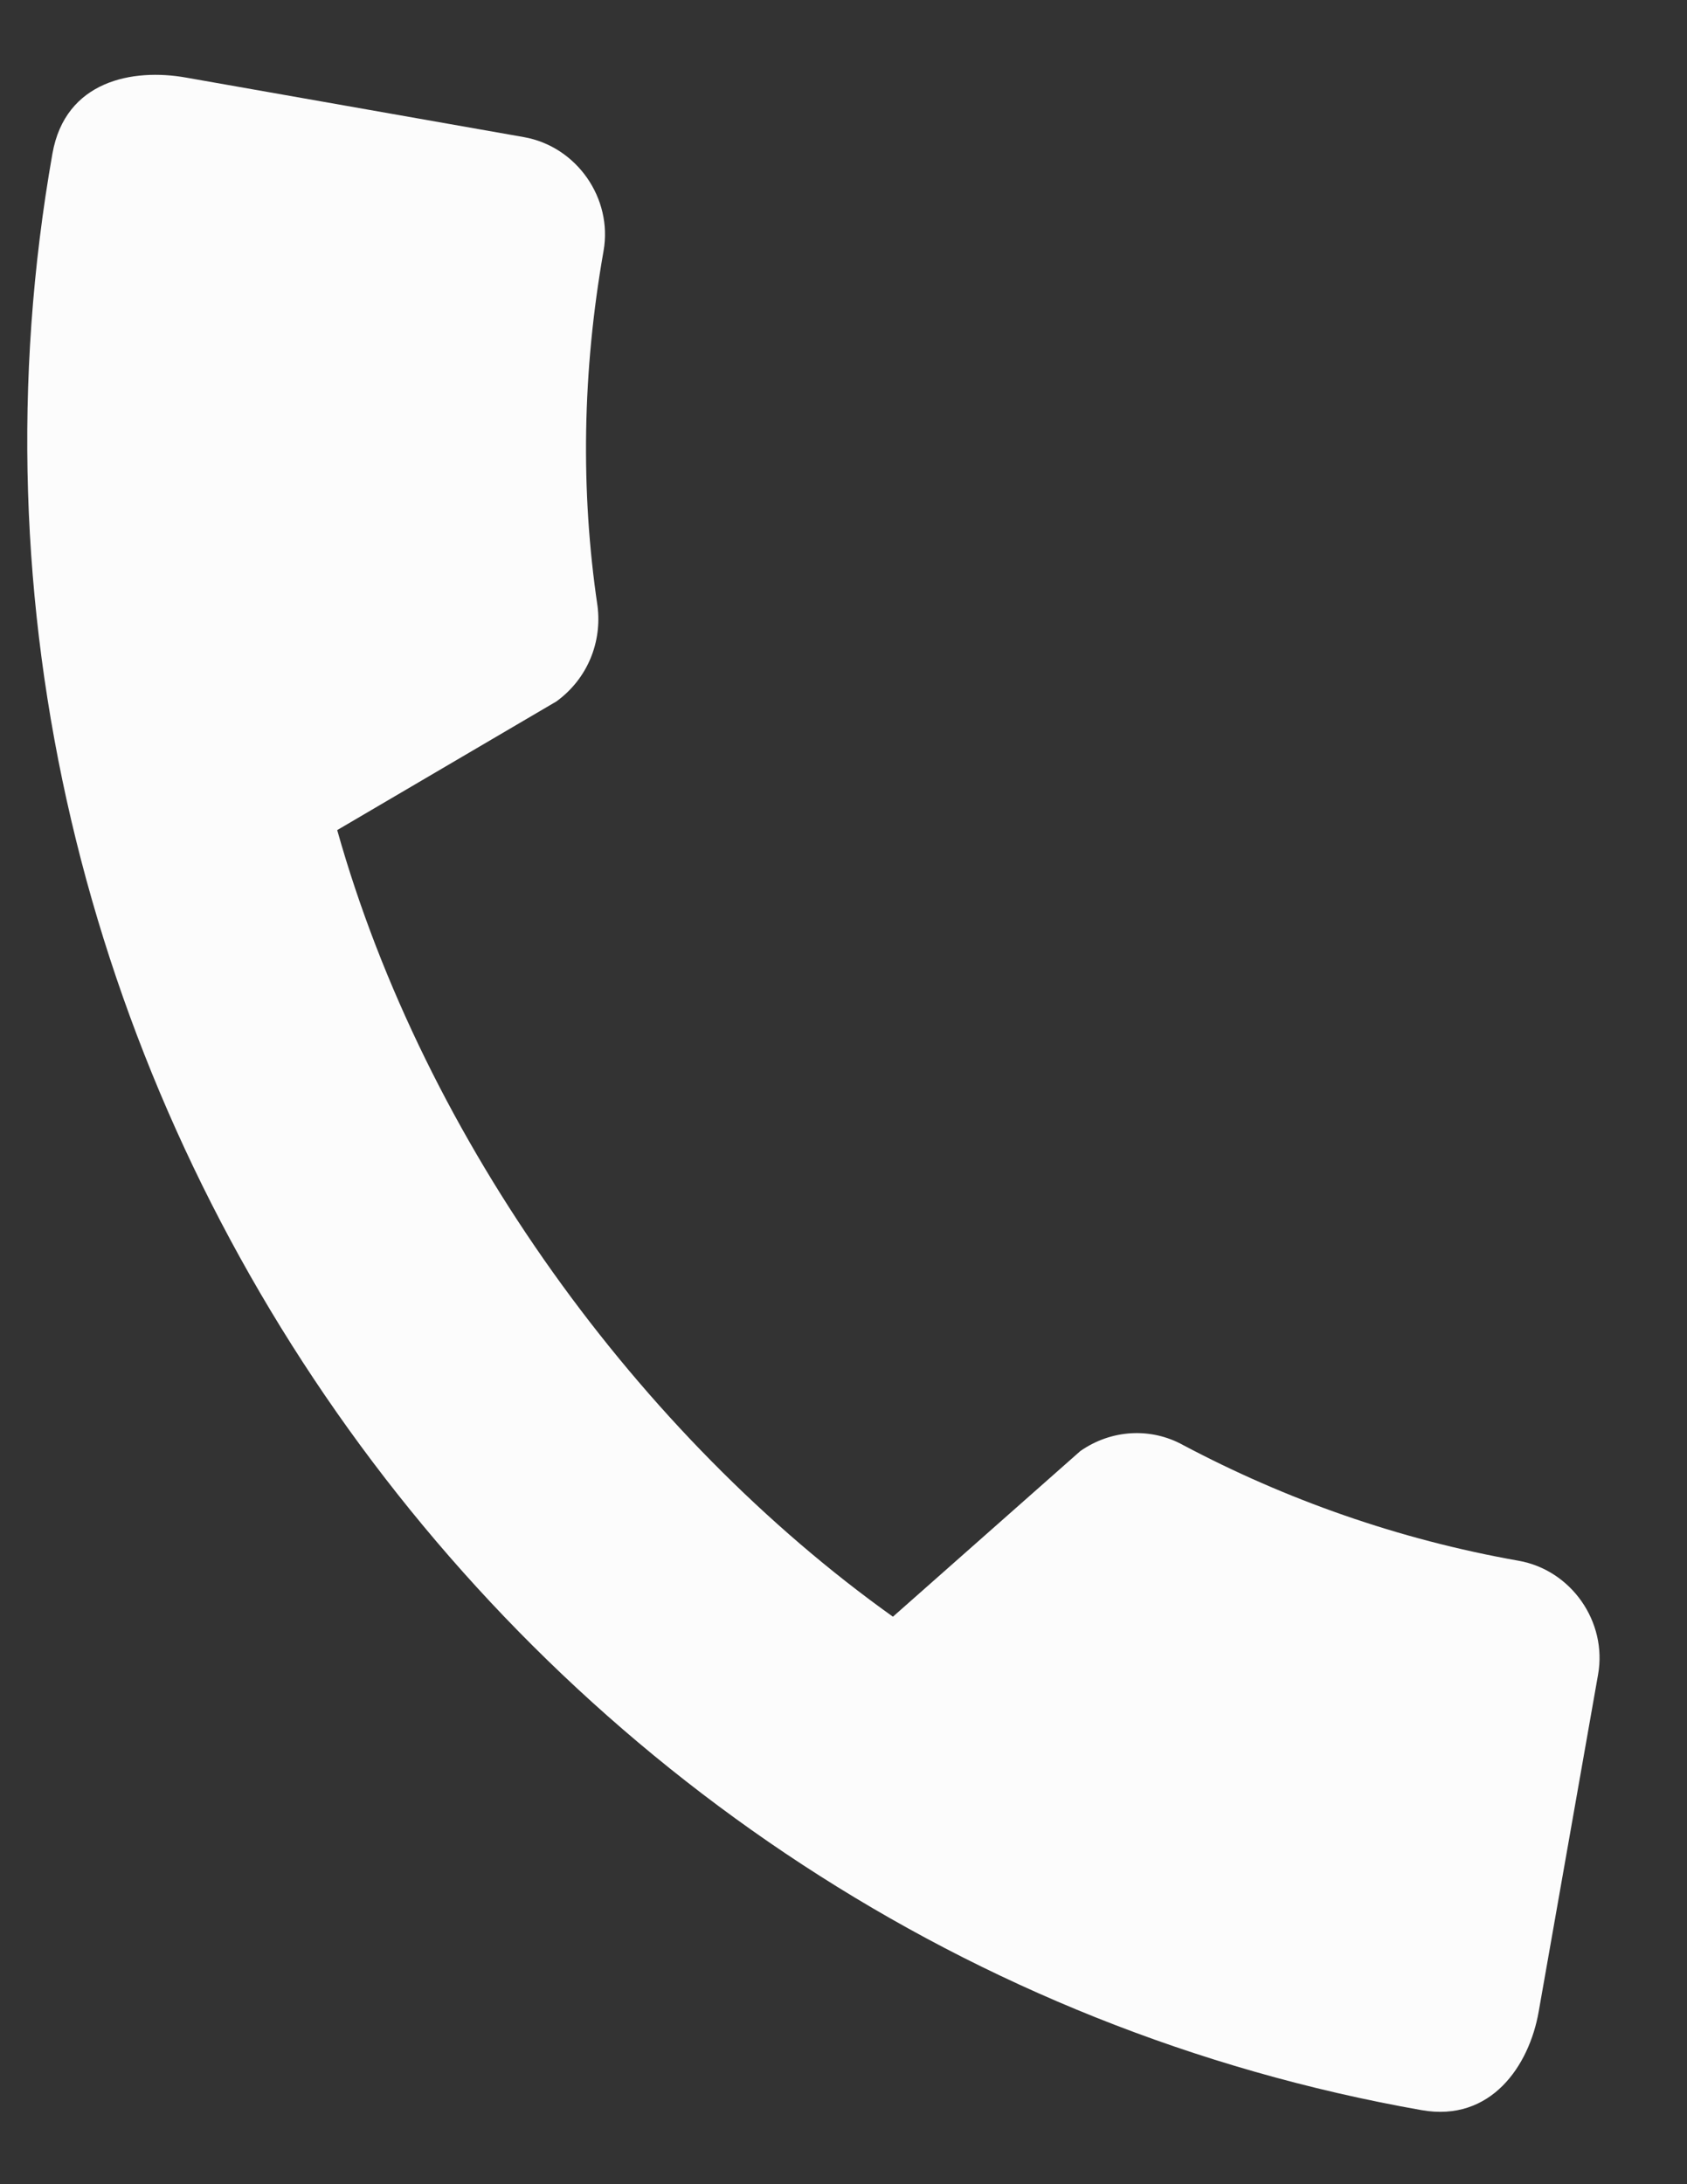 <svg width="17" height="22" viewBox="0 0 17 22" fill="none" xmlns="http://www.w3.org/2000/svg">
<rect x="0" y="0" width="17" height="22" fill="#333333" stroke="none"/>
<path d="M15.301 15.72C14.09 15.506 12.953 15.102 11.922 14.555C11.598 14.376 11.199 14.397 10.886 14.616L8.998 16.284C6.445 14.463 4.278 11.491 3.398 8.361L5.607 7.065C5.922 6.836 6.068 6.466 6.021 6.102C5.849 4.945 5.868 3.74 6.082 2.528C6.176 1.997 5.811 1.475 5.279 1.381L1.872 0.781C1.34 0.687 0.658 0.81 0.528 1.549C-1.086 10.698 5.186 19.643 14.325 21.254C15.025 21.378 15.41 20.806 15.505 20.264L16.104 16.866C16.198 16.335 15.833 15.813 15.301 15.72Z" fill="#FCFCFC"/>
</svg>
